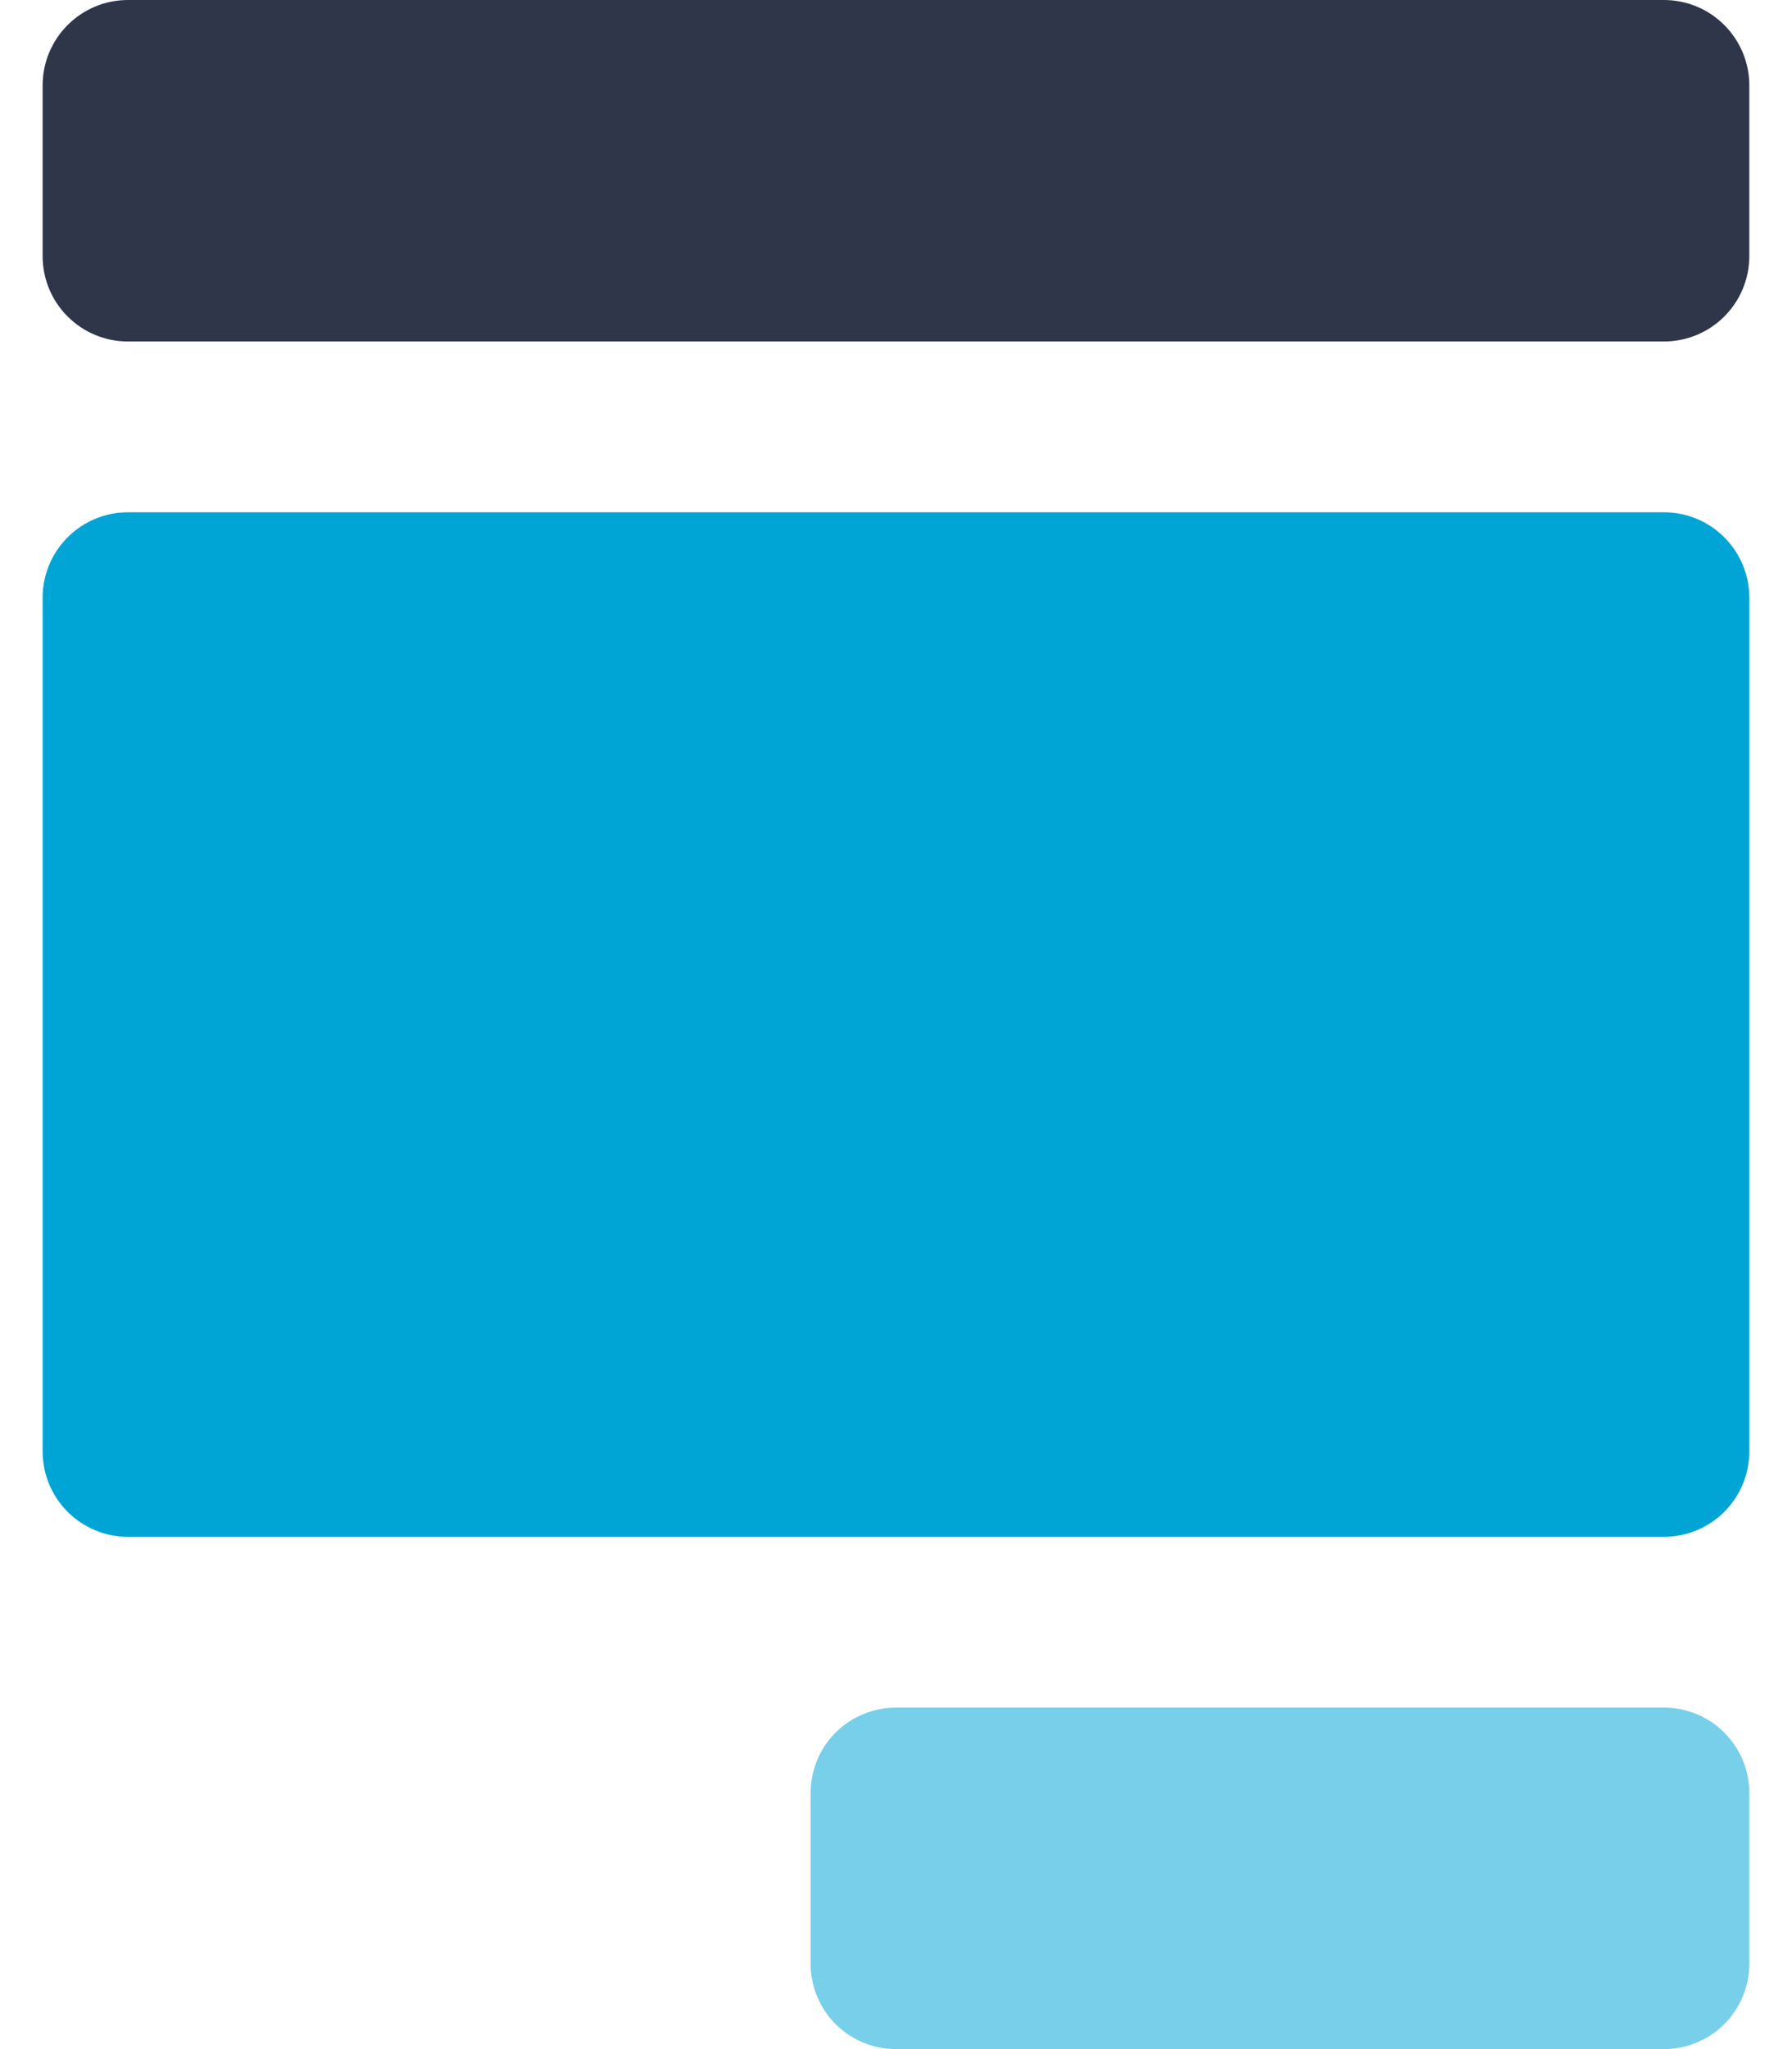 <svg width="28" height="32" viewBox="0 0 28 32" fill="none" xmlns="http://www.w3.org/2000/svg">
<path d="M25.999 32H13.999C13.646 32 13.307 31.86 13.056 31.61C12.806 31.359 12.666 31.02 12.666 30.667V28C12.666 27.646 12.806 27.307 13.056 27.057C13.307 26.807 13.646 26.667 13.999 26.667H25.999C26.353 26.667 26.692 26.807 26.942 27.057C27.192 27.307 27.333 27.646 27.333 28V30.667C27.333 31.02 27.192 31.359 26.942 31.61C26.692 31.86 26.353 32 25.999 32Z" fill="#78CFE9"/>
<path d="M25.999 0H1.999C1.646 0 1.307 0.14 1.057 0.391C0.806 0.641 0.666 0.98 0.666 1.333V4C0.666 4.354 0.806 4.693 1.057 4.943C1.307 5.193 1.646 5.333 1.999 5.333H25.999C26.353 5.333 26.692 5.193 26.942 4.943C27.192 4.693 27.333 4.354 27.333 4V1.333C27.333 0.98 27.192 0.641 26.942 0.391C26.692 0.14 26.353 0 25.999 0Z" fill="#2F364A"/>
<path d="M25.999 8H1.999C1.646 8 1.307 8.14 1.057 8.391C0.806 8.641 0.666 8.98 0.666 9.333V22.667C0.666 23.02 0.806 23.359 1.057 23.61C1.307 23.86 1.646 24 1.999 24H25.999C26.353 24 26.692 23.86 26.942 23.61C27.192 23.359 27.333 23.02 27.333 22.667V9.333C27.333 8.98 27.192 8.641 26.942 8.391C26.692 8.14 26.353 8 25.999 8Z" fill="#00A5D6"/>
</svg>
